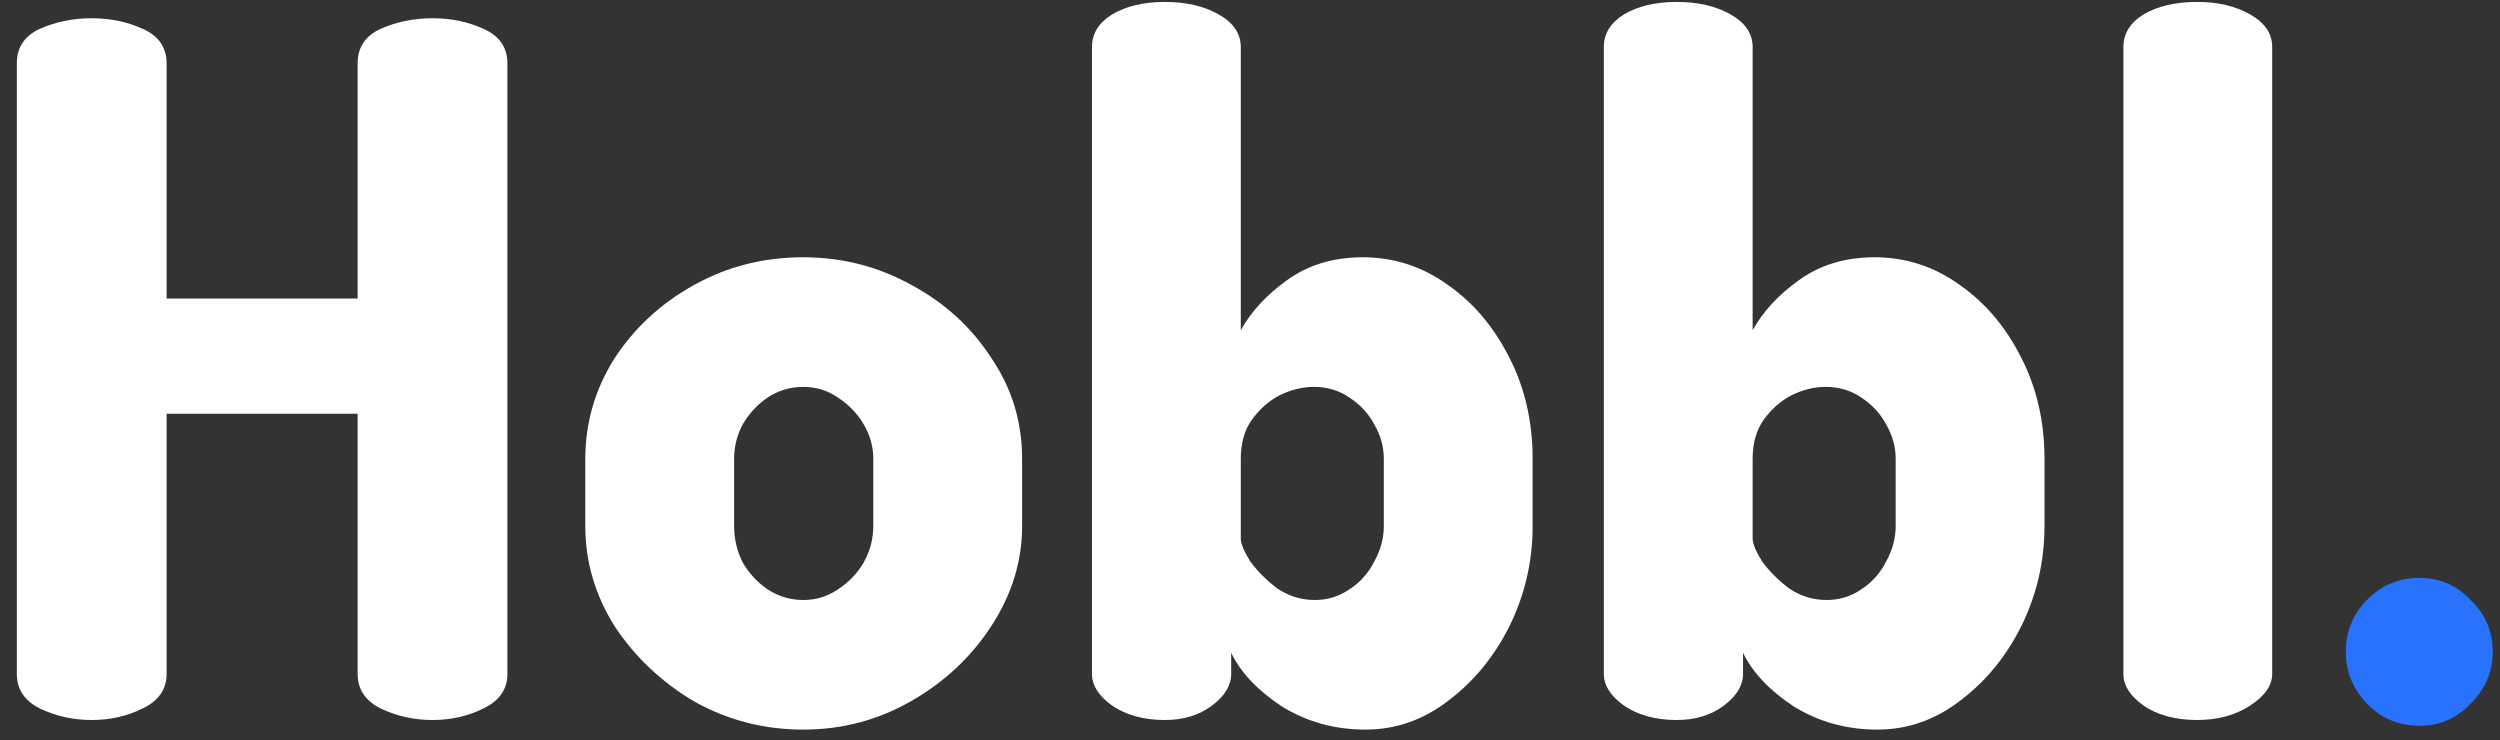 <svg width="125" height="37" viewBox="0 0 125 37" fill="none" xmlns="http://www.w3.org/2000/svg">
<rect x="0" y="0" width="125" height="37" fill="#333333" stroke="none"/>
<path d="M4.586 36C3.658 36 2.794 35.808 1.994 35.424C1.226 35.04 0.842 34.464 0.842 33.696V3.168C0.842 2.368 1.226 1.792 1.994 1.44C2.794 1.088 3.658 0.912 4.586 0.912C5.514 0.912 6.362 1.088 7.13 1.44C7.93 1.792 8.33 2.368 8.33 3.168V14.928H17.882V3.168C17.882 2.368 18.266 1.792 19.034 1.44C19.834 1.088 20.698 0.912 21.626 0.912C22.554 0.912 23.402 1.088 24.17 1.44C24.97 1.792 25.37 2.368 25.37 3.168V33.696C25.37 34.464 24.97 35.04 24.17 35.424C23.402 35.808 22.554 36 21.626 36C20.698 36 19.834 35.808 19.034 35.424C18.266 35.04 17.882 34.464 17.882 33.696V20.688H8.33V33.696C8.33 34.464 7.93 35.04 7.13 35.424C6.362 35.808 5.514 36 4.586 36ZM40.161 36.48C38.209 36.48 36.401 36.016 34.737 35.088C33.105 34.128 31.777 32.88 30.753 31.344C29.761 29.776 29.265 28.096 29.265 26.304V22.944C29.265 21.152 29.745 19.488 30.705 17.952C31.697 16.416 33.025 15.184 34.689 14.256C36.353 13.328 38.177 12.864 40.161 12.864C42.113 12.864 43.921 13.328 45.585 14.256C47.249 15.152 48.577 16.368 49.569 17.904C50.593 19.408 51.105 21.088 51.105 22.944V26.304C51.105 28.064 50.593 29.728 49.569 31.296C48.577 32.832 47.249 34.08 45.585 35.04C43.921 36 42.113 36.48 40.161 36.48ZM40.161 30C40.801 30 41.377 29.824 41.889 29.472C42.433 29.12 42.865 28.672 43.185 28.128C43.505 27.552 43.665 26.944 43.665 26.304V22.944C43.665 22.336 43.505 21.76 43.185 21.216C42.865 20.672 42.433 20.224 41.889 19.872C41.377 19.52 40.801 19.344 40.161 19.344C39.521 19.344 38.929 19.52 38.385 19.872C37.873 20.224 37.457 20.672 37.137 21.216C36.849 21.76 36.705 22.336 36.705 22.944V26.304C36.705 26.944 36.849 27.552 37.137 28.128C37.457 28.672 37.873 29.12 38.385 29.472C38.929 29.824 39.521 30 40.161 30ZM68.279 36.48C66.743 36.48 65.351 36.096 64.103 35.328C62.887 34.528 62.039 33.632 61.559 32.64V33.696C61.559 34.272 61.239 34.8 60.599 35.28C59.959 35.76 59.175 36 58.247 36C57.191 36 56.311 35.76 55.607 35.28C54.935 34.8 54.599 34.272 54.599 33.696V2.352C54.599 1.68 54.935 1.136 55.607 0.72C56.311 0.304 57.191 0.096 58.247 0.096C59.303 0.096 60.199 0.304 60.935 0.72C61.671 1.136 62.039 1.68 62.039 2.352V16.512C62.551 15.584 63.319 14.752 64.343 14.016C65.399 13.248 66.663 12.864 68.135 12.864C69.703 12.864 71.127 13.328 72.407 14.256C73.687 15.152 74.711 16.368 75.479 17.904C76.247 19.408 76.631 21.088 76.631 22.944V26.304C76.631 28.064 76.247 29.728 75.479 31.296C74.711 32.832 73.687 34.08 72.407 35.04C71.159 36 69.783 36.48 68.279 36.48ZM65.735 30C66.375 30 66.951 29.824 67.463 29.472C68.007 29.12 68.423 28.656 68.711 28.08C69.031 27.504 69.191 26.912 69.191 26.304V22.944C69.191 22.336 69.031 21.76 68.711 21.216C68.423 20.672 68.007 20.224 67.463 19.872C66.951 19.52 66.359 19.344 65.687 19.344C65.111 19.344 64.535 19.488 63.959 19.776C63.415 20.064 62.951 20.48 62.567 21.024C62.215 21.536 62.039 22.176 62.039 22.944V26.928C62.039 27.184 62.199 27.568 62.519 28.08C62.871 28.56 63.319 29.008 63.863 29.424C64.439 29.808 65.063 30 65.735 30ZM93.872 36.48C92.336 36.48 90.944 36.096 89.696 35.328C88.48 34.528 87.632 33.632 87.152 32.64V33.696C87.152 34.272 86.832 34.8 86.192 35.28C85.552 35.76 84.768 36 83.84 36C82.784 36 81.904 35.76 81.2 35.28C80.528 34.8 80.192 34.272 80.192 33.696V2.352C80.192 1.68 80.528 1.136 81.2 0.72C81.904 0.304 82.784 0.096 83.84 0.096C84.896 0.096 85.792 0.304 86.528 0.72C87.264 1.136 87.632 1.68 87.632 2.352V16.512C88.144 15.584 88.912 14.752 89.936 14.016C90.992 13.248 92.256 12.864 93.728 12.864C95.296 12.864 96.72 13.328 98 14.256C99.28 15.152 100.304 16.368 101.072 17.904C101.84 19.408 102.224 21.088 102.224 22.944V26.304C102.224 28.064 101.84 29.728 101.072 31.296C100.304 32.832 99.28 34.08 98 35.04C96.752 36 95.376 36.48 93.872 36.48ZM91.328 30C91.968 30 92.544 29.824 93.056 29.472C93.6 29.12 94.016 28.656 94.304 28.08C94.624 27.504 94.784 26.912 94.784 26.304V22.944C94.784 22.336 94.624 21.76 94.304 21.216C94.016 20.672 93.6 20.224 93.056 19.872C92.544 19.52 91.952 19.344 91.28 19.344C90.704 19.344 90.128 19.488 89.552 19.776C89.008 20.064 88.544 20.48 88.16 21.024C87.808 21.536 87.632 22.176 87.632 22.944V26.928C87.632 27.184 87.792 27.568 88.112 28.08C88.464 28.56 88.912 29.008 89.456 29.424C90.032 29.808 90.656 30 91.328 30ZM109.866 36C108.778 36 107.882 35.76 107.178 35.28C106.506 34.8 106.17 34.272 106.17 33.696V2.352C106.17 1.68 106.506 1.136 107.178 0.72C107.882 0.304 108.778 0.096 109.866 0.096C110.89 0.096 111.77 0.304 112.506 0.72C113.242 1.136 113.61 1.68 113.61 2.352V33.696C113.61 34.272 113.242 34.8 112.506 35.28C111.77 35.76 110.89 36 109.866 36Z" fill="white"/>
<path d="M120.988 36.288C119.932 36.288 119.052 35.92 118.348 35.184C117.644 34.448 117.292 33.584 117.292 32.592C117.292 31.568 117.644 30.704 118.348 30C119.052 29.264 119.932 28.896 120.988 28.896C121.98 28.896 122.828 29.264 123.532 30C124.268 30.704 124.636 31.568 124.636 32.592C124.636 33.584 124.268 34.448 123.532 35.184C122.828 35.92 121.98 36.288 120.988 36.288Z" fill="#2972FE"/>
</svg>
